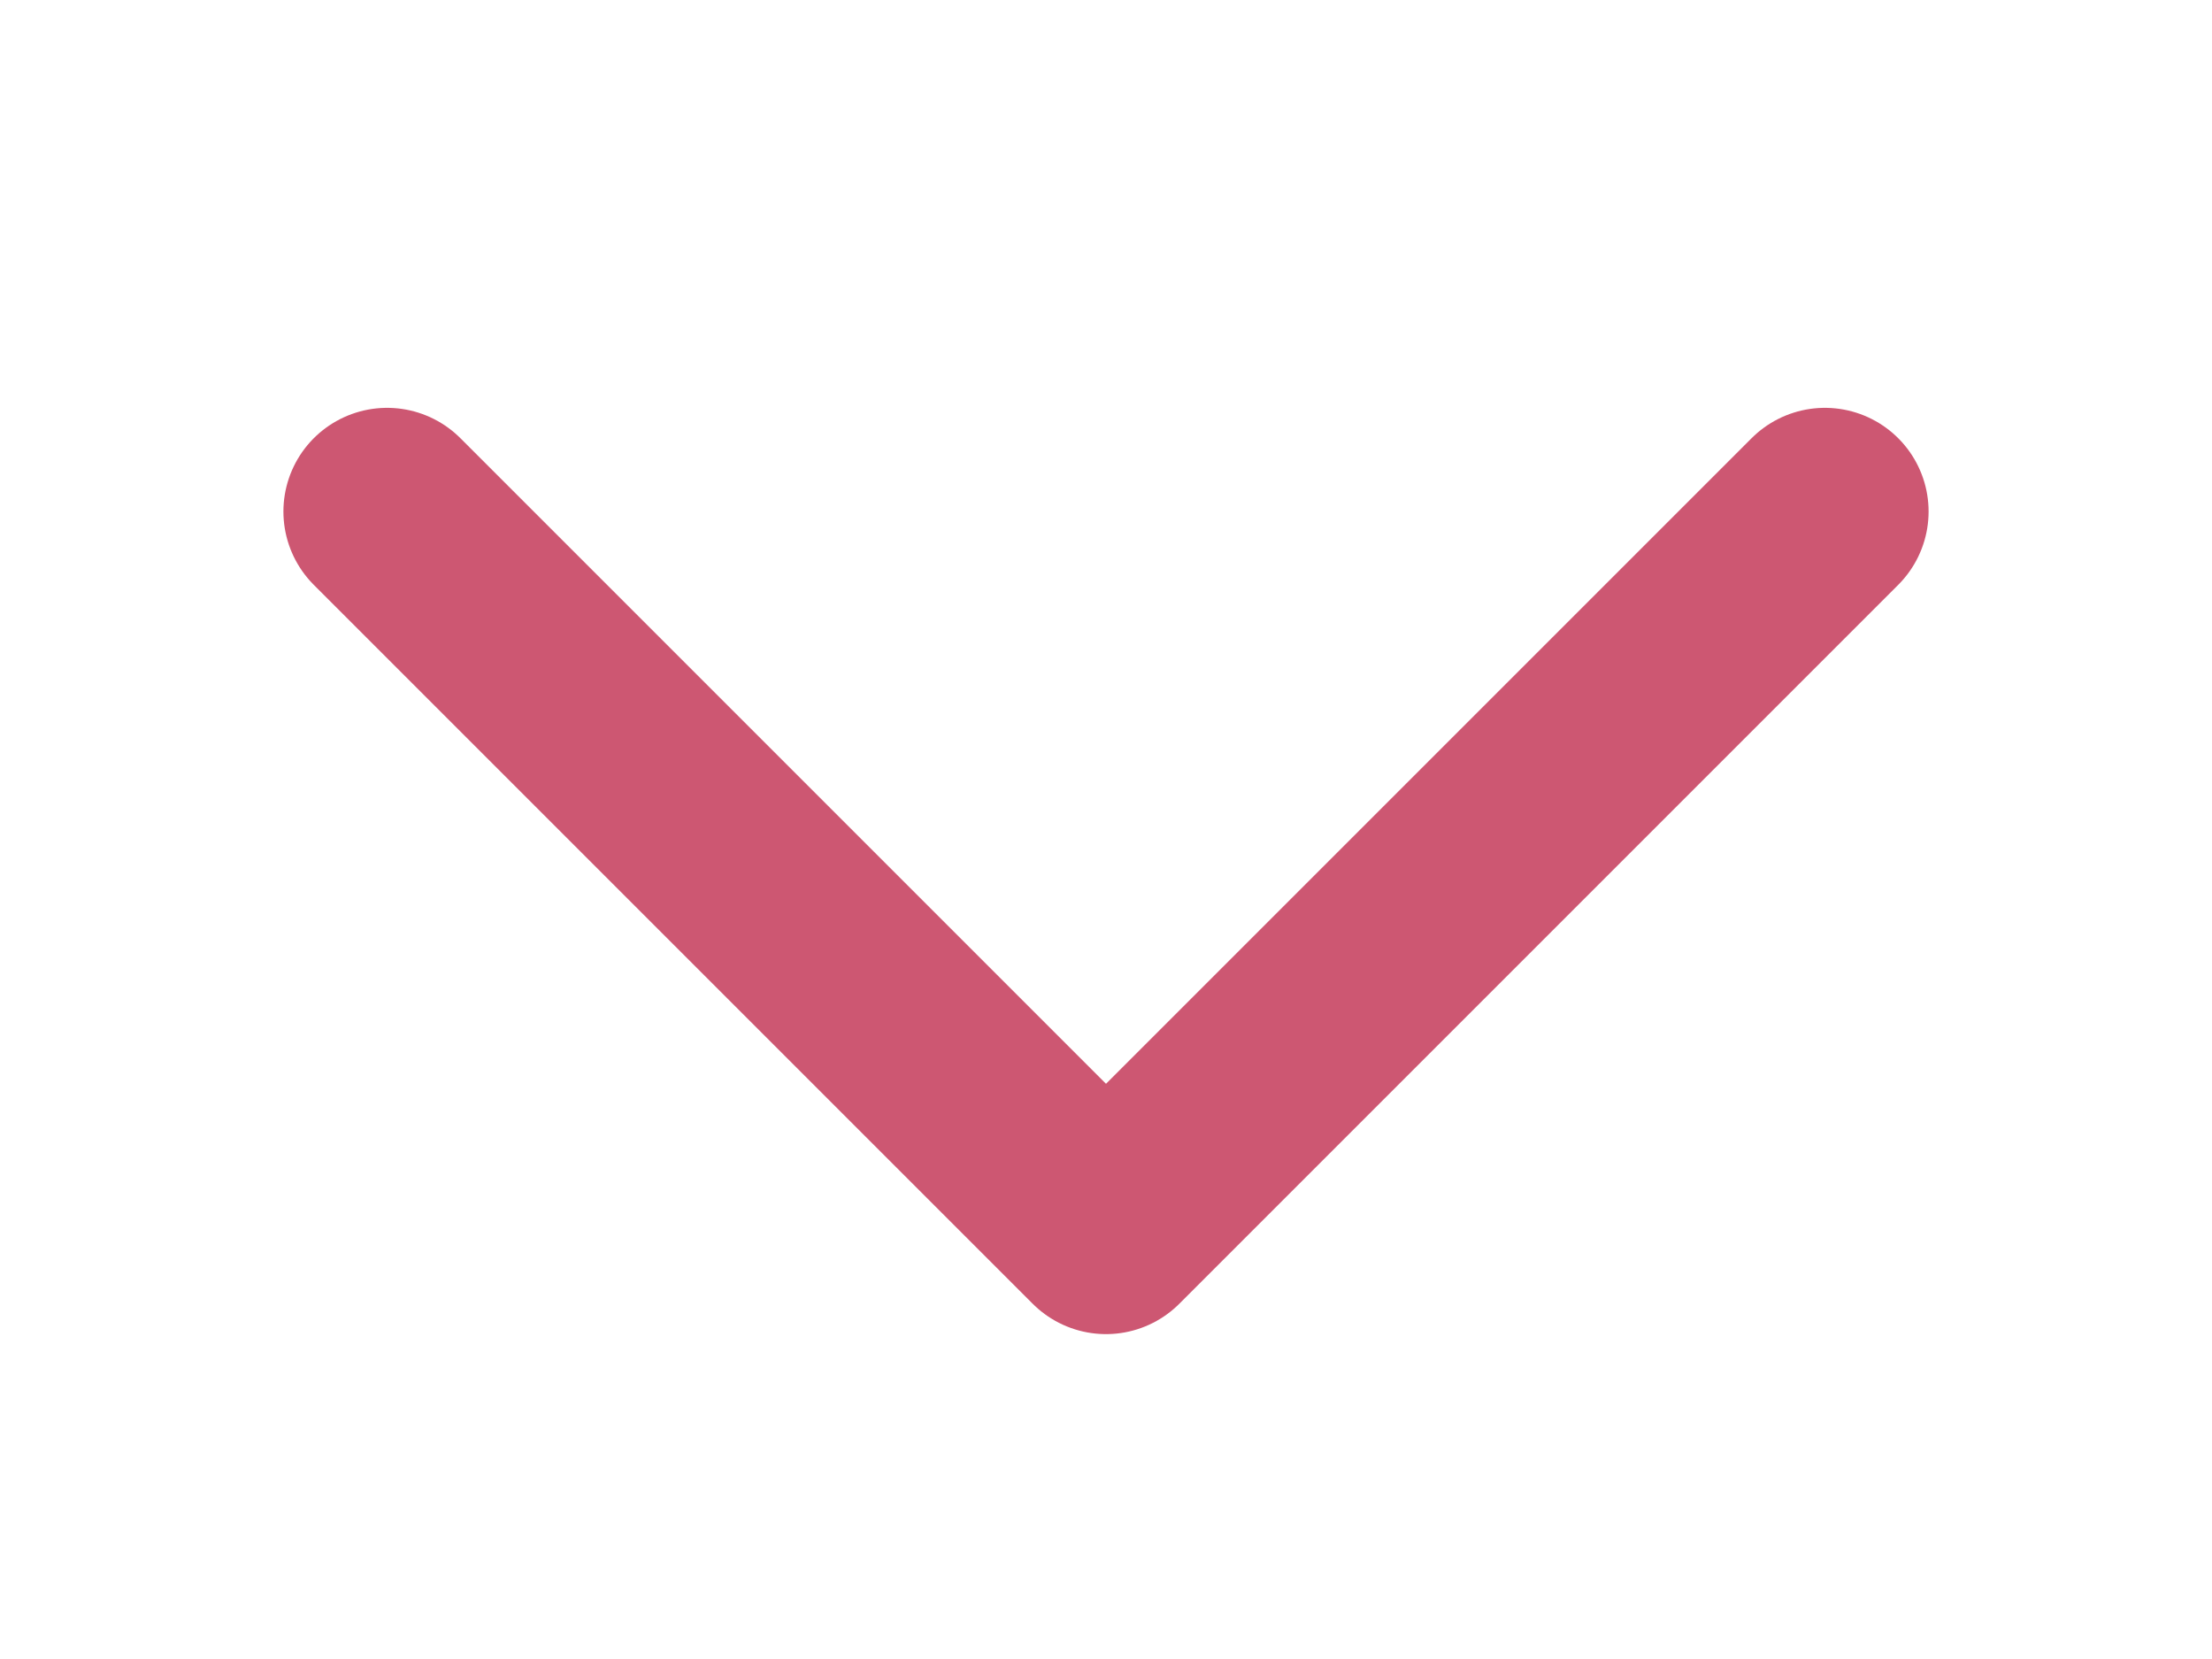 <?xml version="1.0" encoding="utf-8"?>
<!-- Generator: Adobe Illustrator 22.0.2, SVG Export Plug-In . SVG Version: 6.00 Build 0)  -->
<svg version="1.1" id="Layer_1" xmlns="http://www.w3.org/2000/svg" xmlns:xlink="http://www.w3.org/1999/xlink" x="0px" y="0px"
	 viewBox="0 0 16 12" style="enable-background:new 0 0 16 12;" xml:space="preserve">
<style type="text/css">
	.st0{fill:none;stroke:#CD5772;stroke-width:1.5;stroke-linecap:round;stroke-linejoin:round;stroke-miterlimit:10;}
</style>
<polyline class="st0" points="13.2,3.7 8,8.9 2.8,3.7 "/>
</svg>
